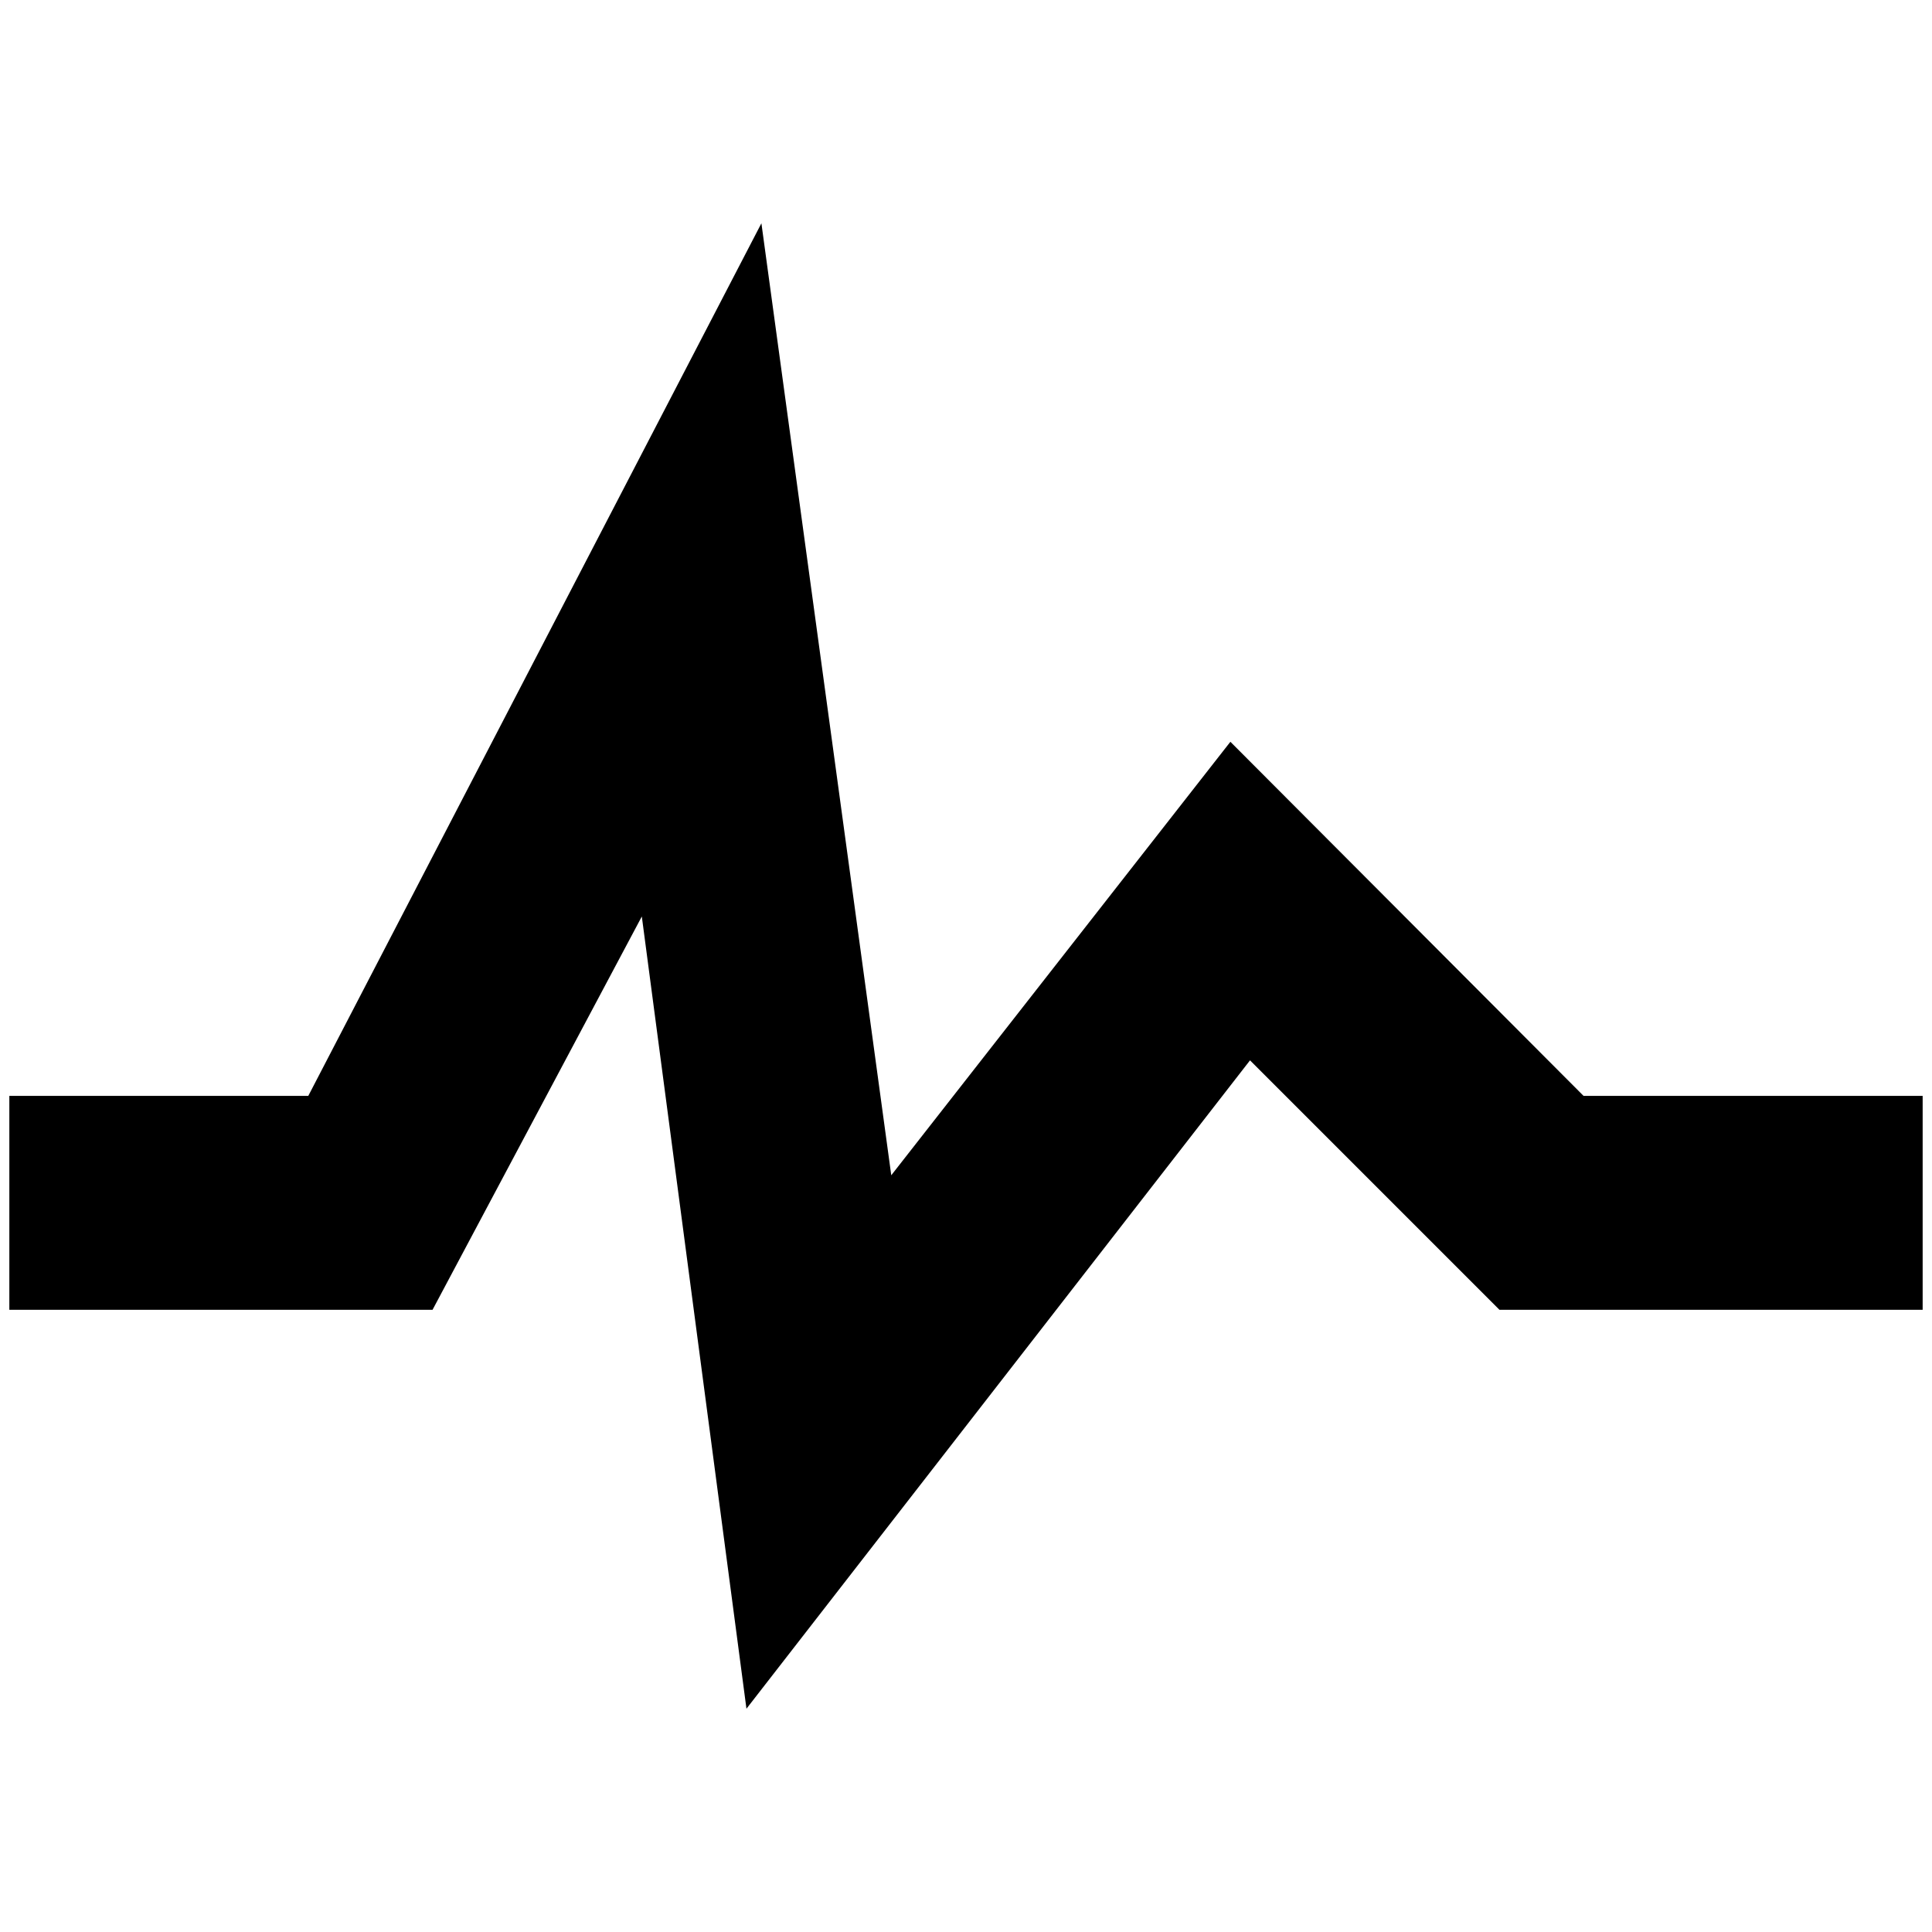 <?xml version="1.0" standalone="no"?>
<!DOCTYPE svg PUBLIC "-//W3C//DTD SVG 1.1//EN" "http://www.w3.org/Graphics/SVG/1.1/DTD/svg11.dtd" >
<svg xmlns="http://www.w3.org/2000/svg" xmlns:xlink="http://www.w3.org/1999/xlink" version="1.1" width="2048" height="2048" viewBox="-10 0 2068 2048">
   <path fill="currentColor"
d="M0 1163h320l485 -934l139 1019l363 -464l378 379h363v229h-453l-267 -267l-539 694l-112 -848l-224 421h-453v-229z" />
</svg>
